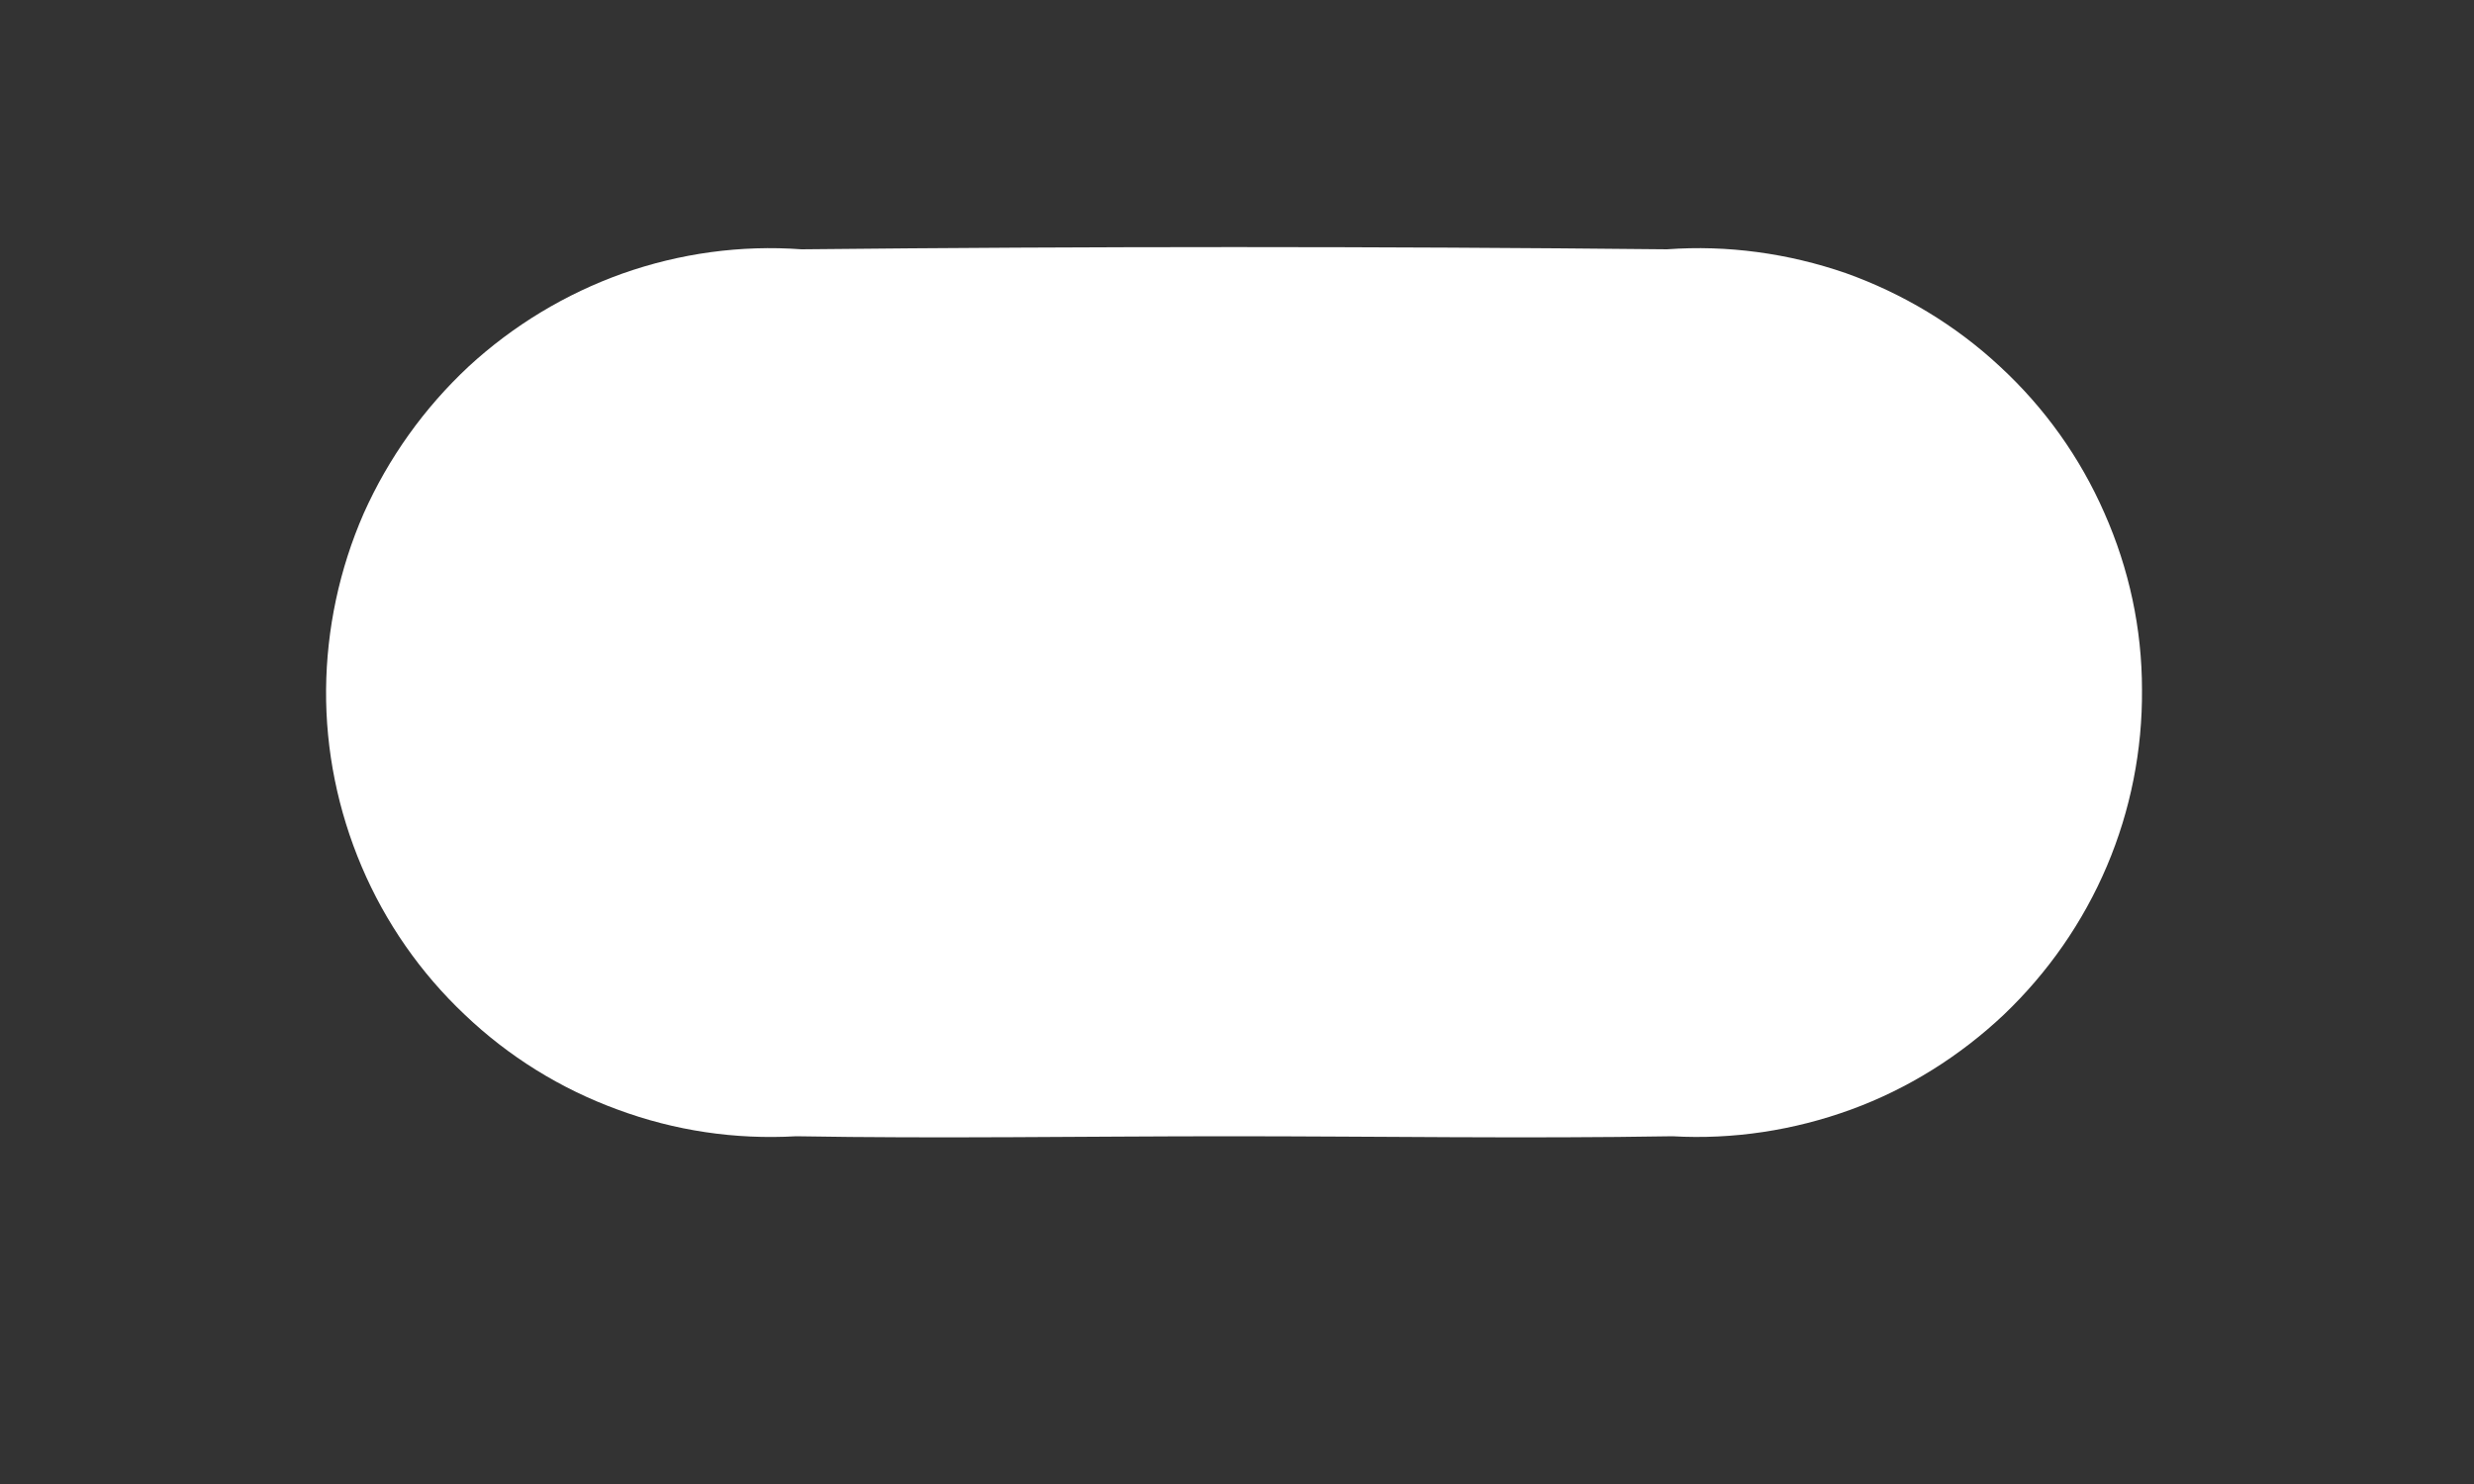 <svg width="5" height="3" viewBox="0 0 5 3" fill="none" xmlns="http://www.w3.org/2000/svg">
<rect x="0" y="0" width="5" height="3" fill="#333333" stroke="none"/>
<path d="M2.483 2.297C2.192 2.297 1.9 2.302 1.609 2.297C1.486 2.304 1.364 2.286 1.248 2.243C1.133 2.201 1.028 2.136 0.939 2.051C0.85 1.967 0.779 1.865 0.731 1.752C0.683 1.639 0.658 1.517 0.659 1.394C0.66 1.272 0.686 1.15 0.735 1.038C0.785 0.926 0.857 0.825 0.947 0.741C1.037 0.658 1.143 0.594 1.258 0.553C1.374 0.512 1.497 0.495 1.62 0.504C2.203 0.498 2.786 0.498 3.369 0.504C3.491 0.495 3.614 0.512 3.73 0.552C3.845 0.593 3.952 0.657 4.042 0.741C4.132 0.824 4.204 0.925 4.253 1.037C4.303 1.15 4.329 1.271 4.329 1.394C4.33 1.516 4.306 1.638 4.258 1.751C4.21 1.864 4.139 1.966 4.05 2.051C3.961 2.135 3.856 2.201 3.741 2.243C3.626 2.285 3.503 2.304 3.38 2.297C3.082 2.302 2.782 2.297 2.483 2.297Z" fill="white"/>
</svg>
